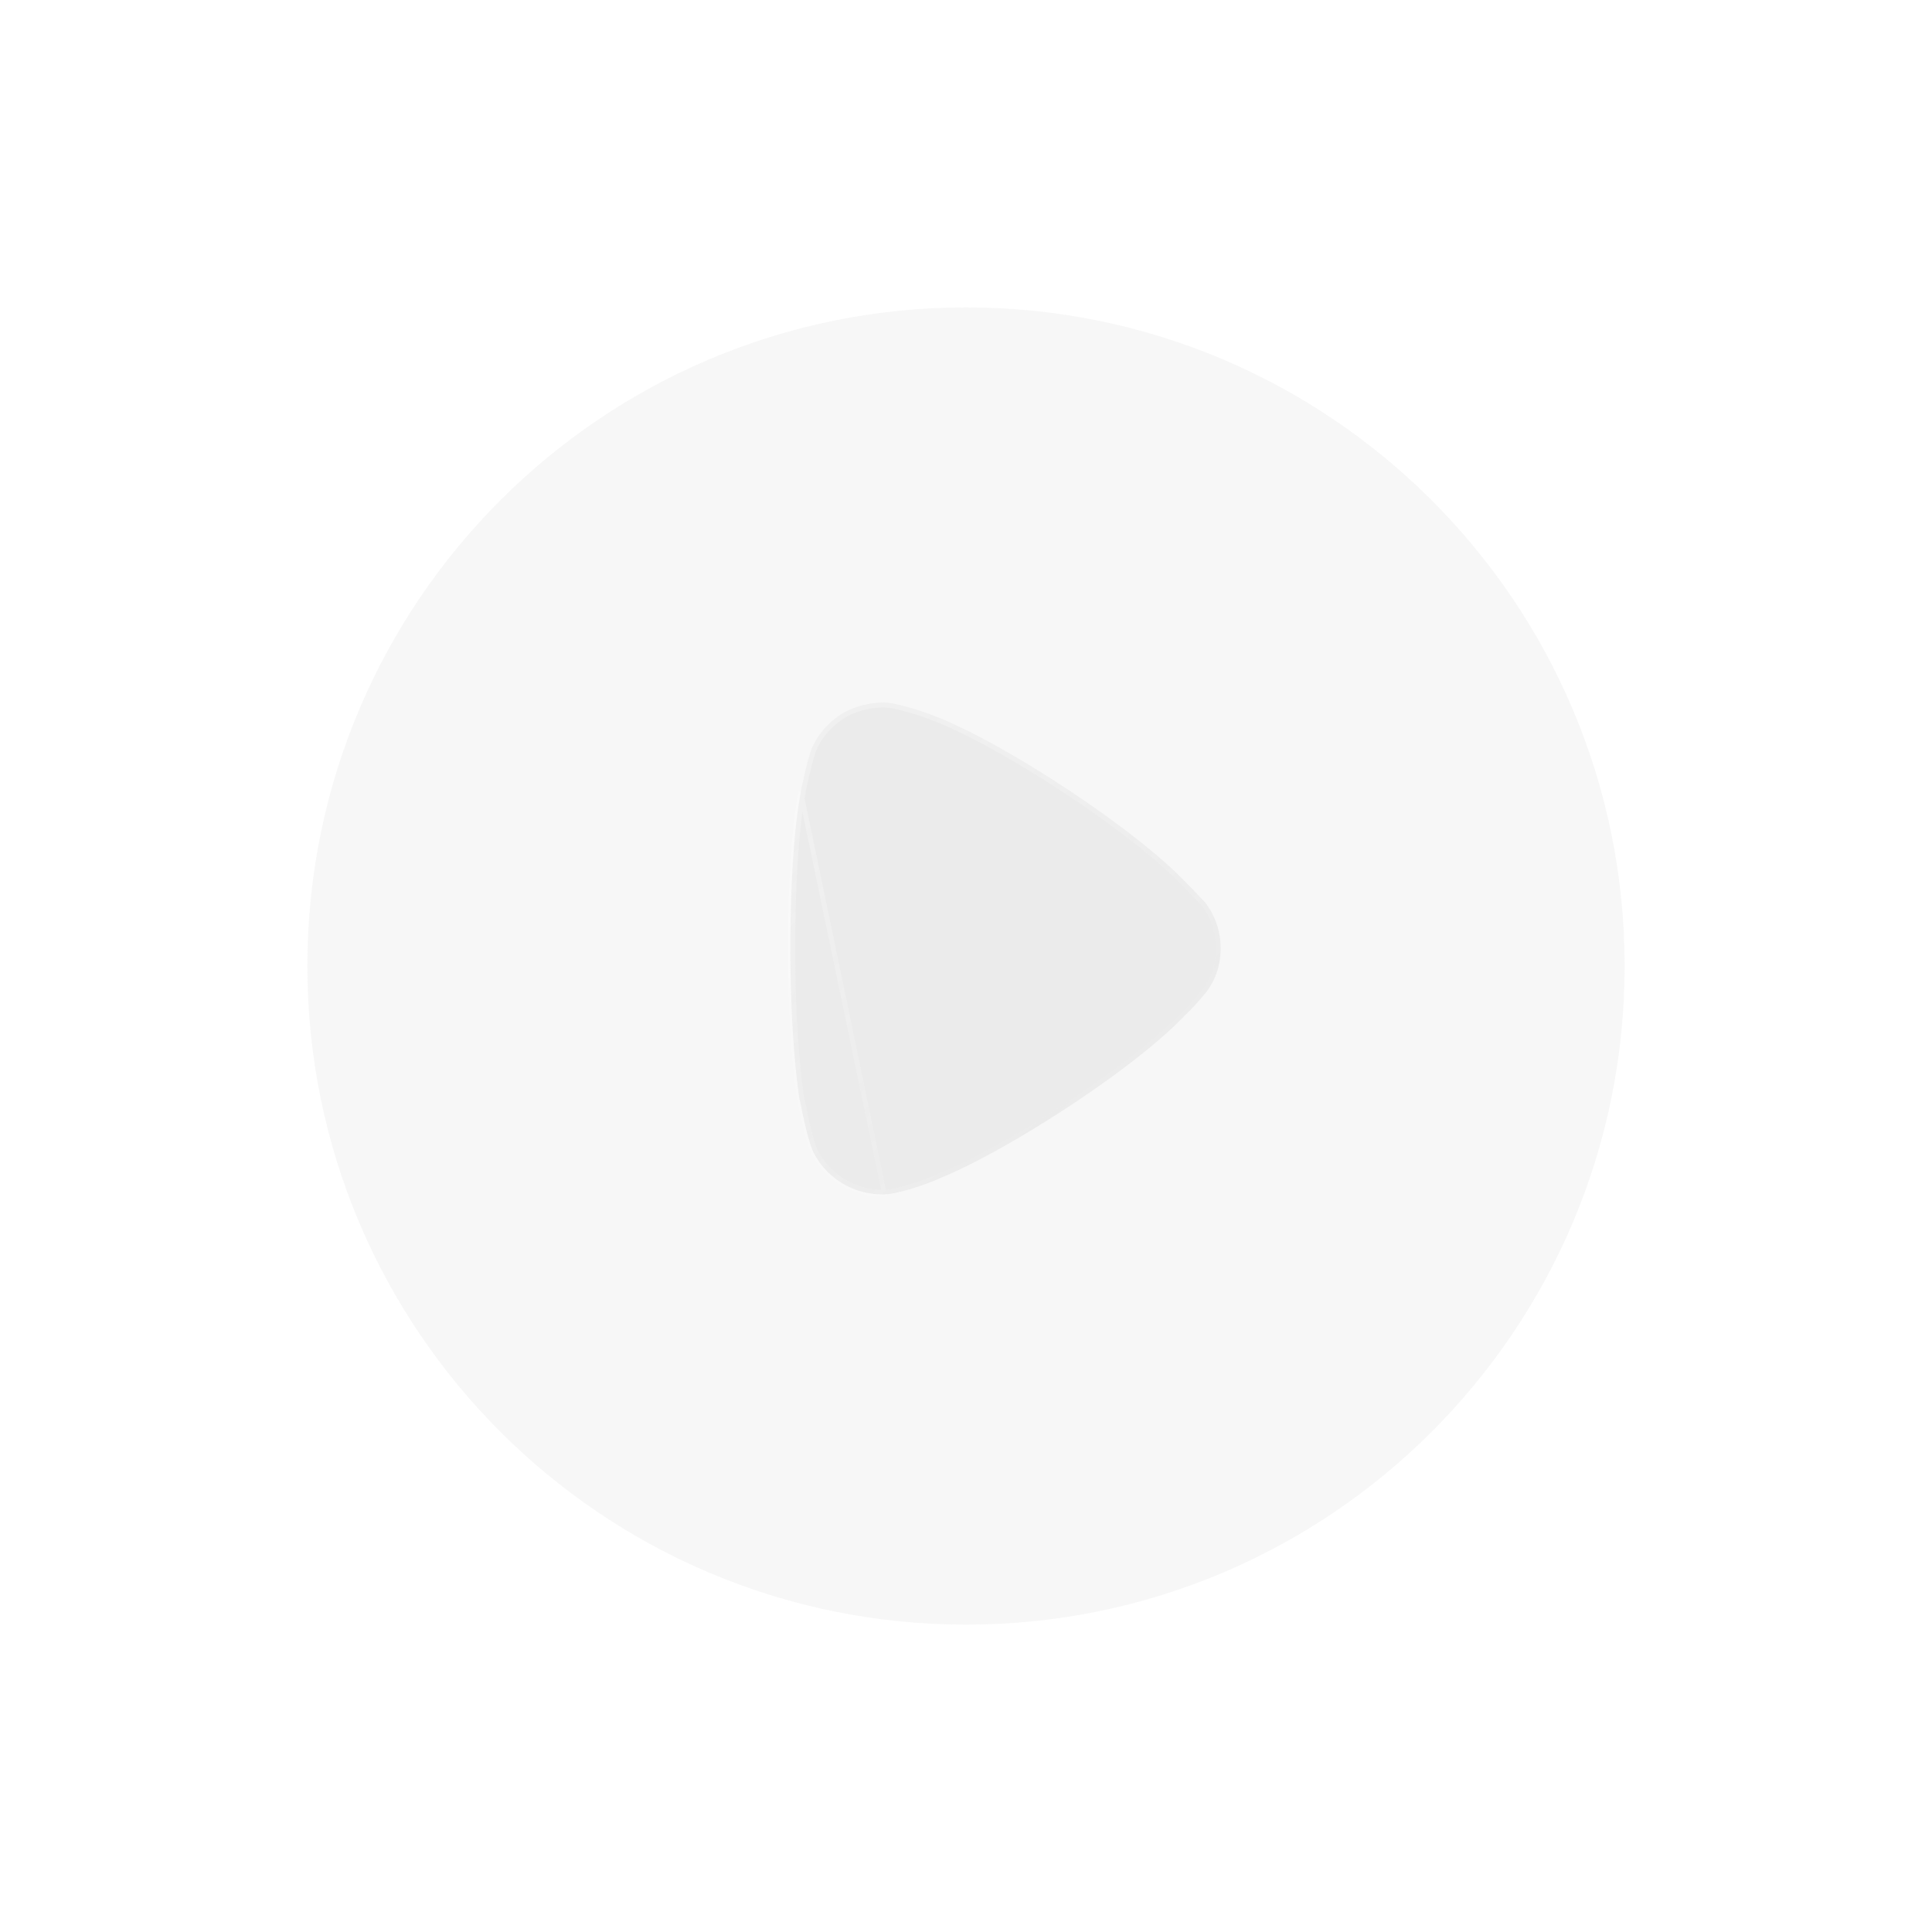 <svg width="44" height="44" fill="none" xmlns="http://www.w3.org/2000/svg">
    <g filter="url(#a)">
        <path d="M37 22c0 8.285-6.715 15-15 15-8.284 0-15-6.715-15-15 0-8.283 6.716-15 15-15 8.285 0 15 6.717 15 15Z" fill="#DADADA" fill-opacity=".2"/>
        <path d="M22 37.137c8.36 0 15.137-6.777 15.137-15.137 0-8.358-6.777-15.137-15.137-15.137S6.863 13.642 6.863 22c0 8.36 6.777 15.137 15.137 15.137Z" stroke="url(#b)" stroke-width=".273" stroke-linecap="round" stroke-linejoin="round"/>
    </g>
    <g filter="url(#c)">
        <path d="M27.8 21.607c0 .354-.111.709-.334.993a5.4 5.4 0 0 1-.39.436l-.083.081c-1.17 1.24-4.08 3.104-5.555 3.702 0 .014-.877.369-1.294.381h-.056c-.64 0-1.239-.352-1.545-.924-.167-.314-.32-1.226-.334-1.238-.125-.818-.209-2.07-.209-3.445 0-1.441.084-2.749.237-3.552 0-.013.153-.748.25-.993.153-.353.432-.653.78-.844.278-.135.57-.204.877-.204.32.015.919.218 1.155.313 1.56.599 4.538 2.558 5.68 3.756.195.19.403.423.46.476.236.3.361.667.361 1.062Z" fill="#DADADA" fill-opacity=".4"/>
        <path d="m18.543 26.276.048-.026c-.08-.15-.158-.448-.22-.719a17.38 17.38 0 0 1-.074-.35l-.023-.111a.877.877 0 0 0-.012-.046v-.002c-.124-.814-.207-2.06-.207-3.429 0-1.44.083-2.744.235-3.541h.001v-.007l.001-.004.005-.026a10.254 10.254 0 0 1 .082-.371c.05-.217.112-.457.159-.575.148-.34.417-.631.754-.816.27-.13.554-.198.85-.198.153.007.377.06.595.124.218.064.425.138.542.185.774.297 1.905.934 2.986 1.648 1.082.714 2.108 1.5 2.674 2.095l.002.001c.096.095.196.2.28.288l.057.06c.053.058.096.104.12.126.227.289.347.643.347 1.025 0 .342-.108.686-.322.96a5.37 5.37 0 0 1-.385.43l-.084.081-.001.002c-.58.615-1.596 1.388-2.653 2.083-1.056.695-2.15 1.308-2.882 1.605l-.034.014v.004a7.146 7.146 0 0 1-.454.172c-.272.092-.587.181-.787.187h-.055c-.62 0-1.2-.341-1.497-.895l-.048.026Zm0 0c.306.572.905.924 1.545.924h.056l-1.907-9.159c-.153.803-.237 2.111-.237 3.552 0 1.375.084 2.627.209 3.445.003.003.015.062.034.154.057.277.175.848.3 1.084Z" stroke="url(#d)" stroke-width=".109"/>
    </g>
    <defs>
        <linearGradient id="b" x1="11.775" y1="10.495" x2="30.912" y2="34.196" gradientUnits="userSpaceOnUse">
            <stop stop-color="#fff" stop-opacity=".25"/>
            <stop offset="1" stop-color="#fff" stop-opacity="0"/>
        </linearGradient>
        <linearGradient id="d" x1="19.56" y1="17.305" x2="26.845" y2="25.2" gradientUnits="userSpaceOnUse">
            <stop stop-color="#fff" stop-opacity=".25"/>
            <stop offset="1" stop-color="#fff" stop-opacity="0"/>
        </linearGradient>
        <filter id="a" x="5.411" y="5.411" width="33.178" height="33.178" filterUnits="userSpaceOnUse" color-interpolation-filters="sRGB">
            <feFlood flood-opacity="0" result="BackgroundImageFix"/>
            <feGaussianBlur in="BackgroundImage" stdDeviation=".658"/>
            <feComposite in2="SourceAlpha" operator="in" result="effect1_backgroundBlur_82_234"/>
            <feBlend in="SourceGraphic" in2="effect1_backgroundBlur_82_234" result="shape"/>
        </filter>
        <filter id="c" x="13.898" y="11.898" width="18.004" height="19.404" filterUnits="userSpaceOnUse" color-interpolation-filters="sRGB">
            <feFlood flood-opacity="0" result="BackgroundImageFix"/>
            <feGaussianBlur in="BackgroundImage" stdDeviation="2.051"/>
            <feComposite in2="SourceAlpha" operator="in" result="effect1_backgroundBlur_82_234"/>
            <feBlend in="SourceGraphic" in2="effect1_backgroundBlur_82_234" result="shape"/>
        </filter>
    </defs>
</svg>

